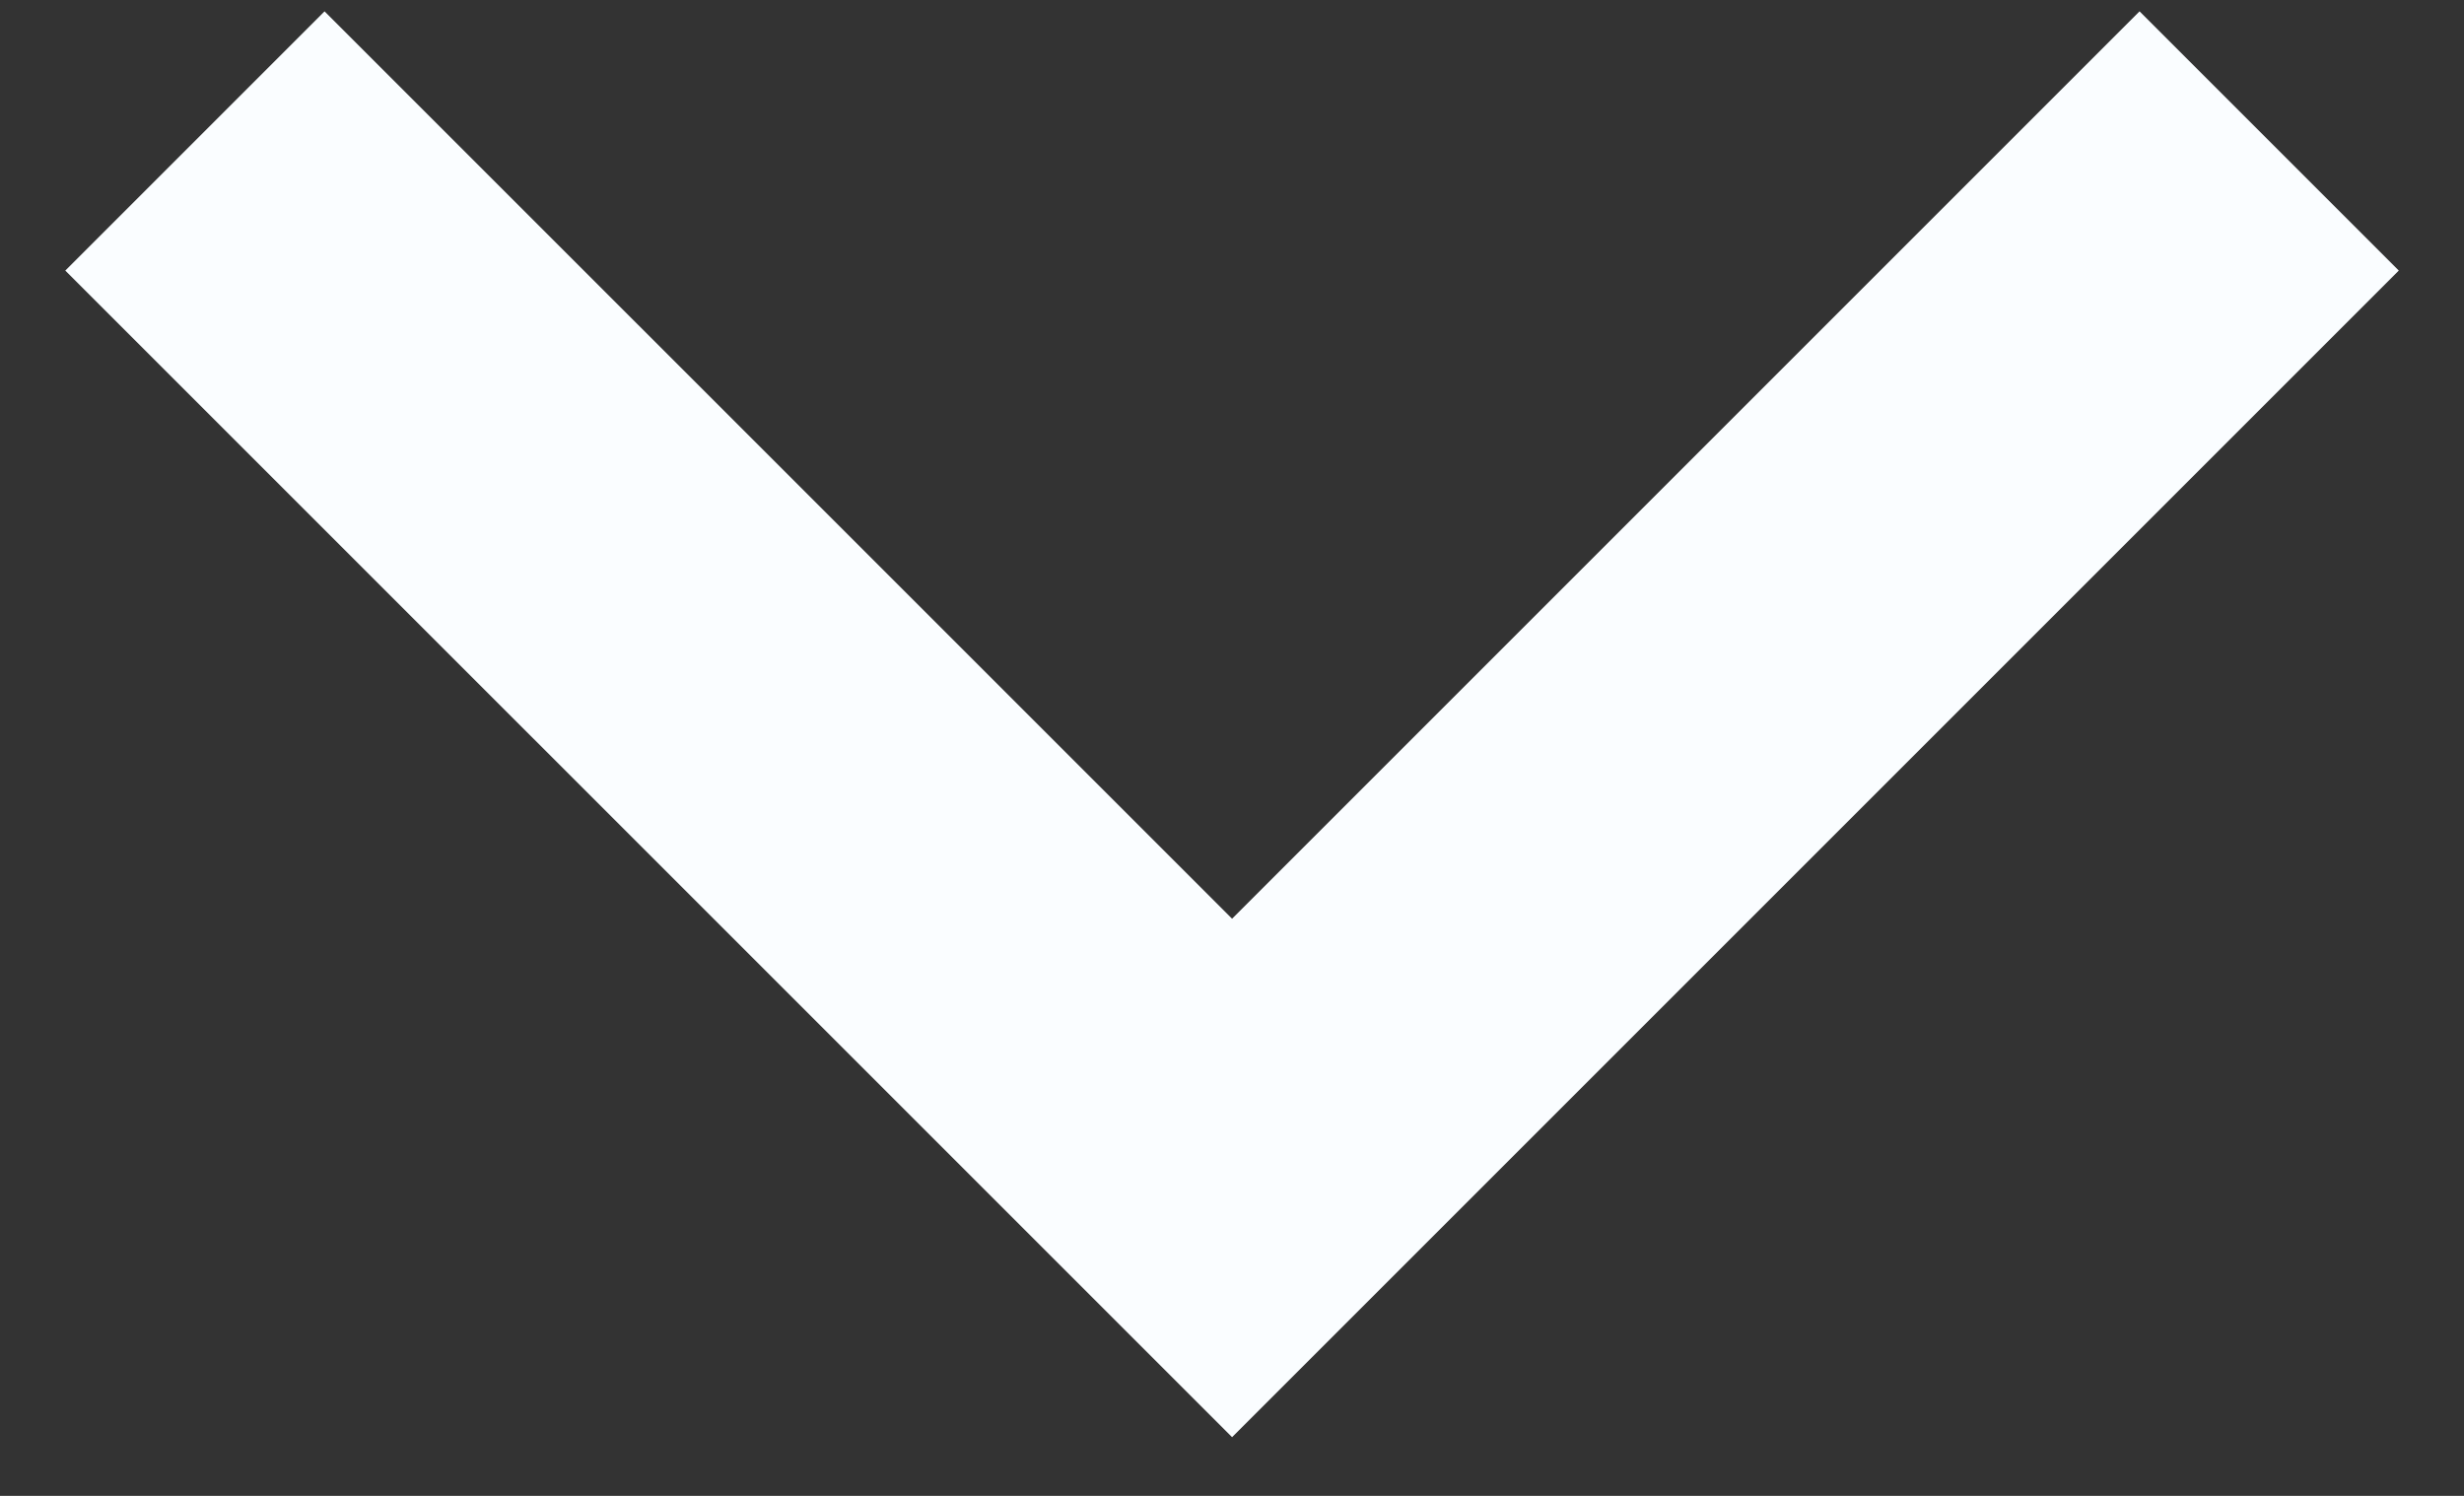 <svg width="28" height="17" viewBox="0 0 28 17" fill="none" xmlns="http://www.w3.org/2000/svg">
<rect x="0" y="0" width="28" height="17" fill="#333333" stroke="none"/>
<path d="M14.001 10.441L24.313 0.129L27.259 3.075L14.001 16.333L0.742 3.075L3.688 0.129L14.001 10.441Z" fill="#FAFDFF"/>
</svg>
